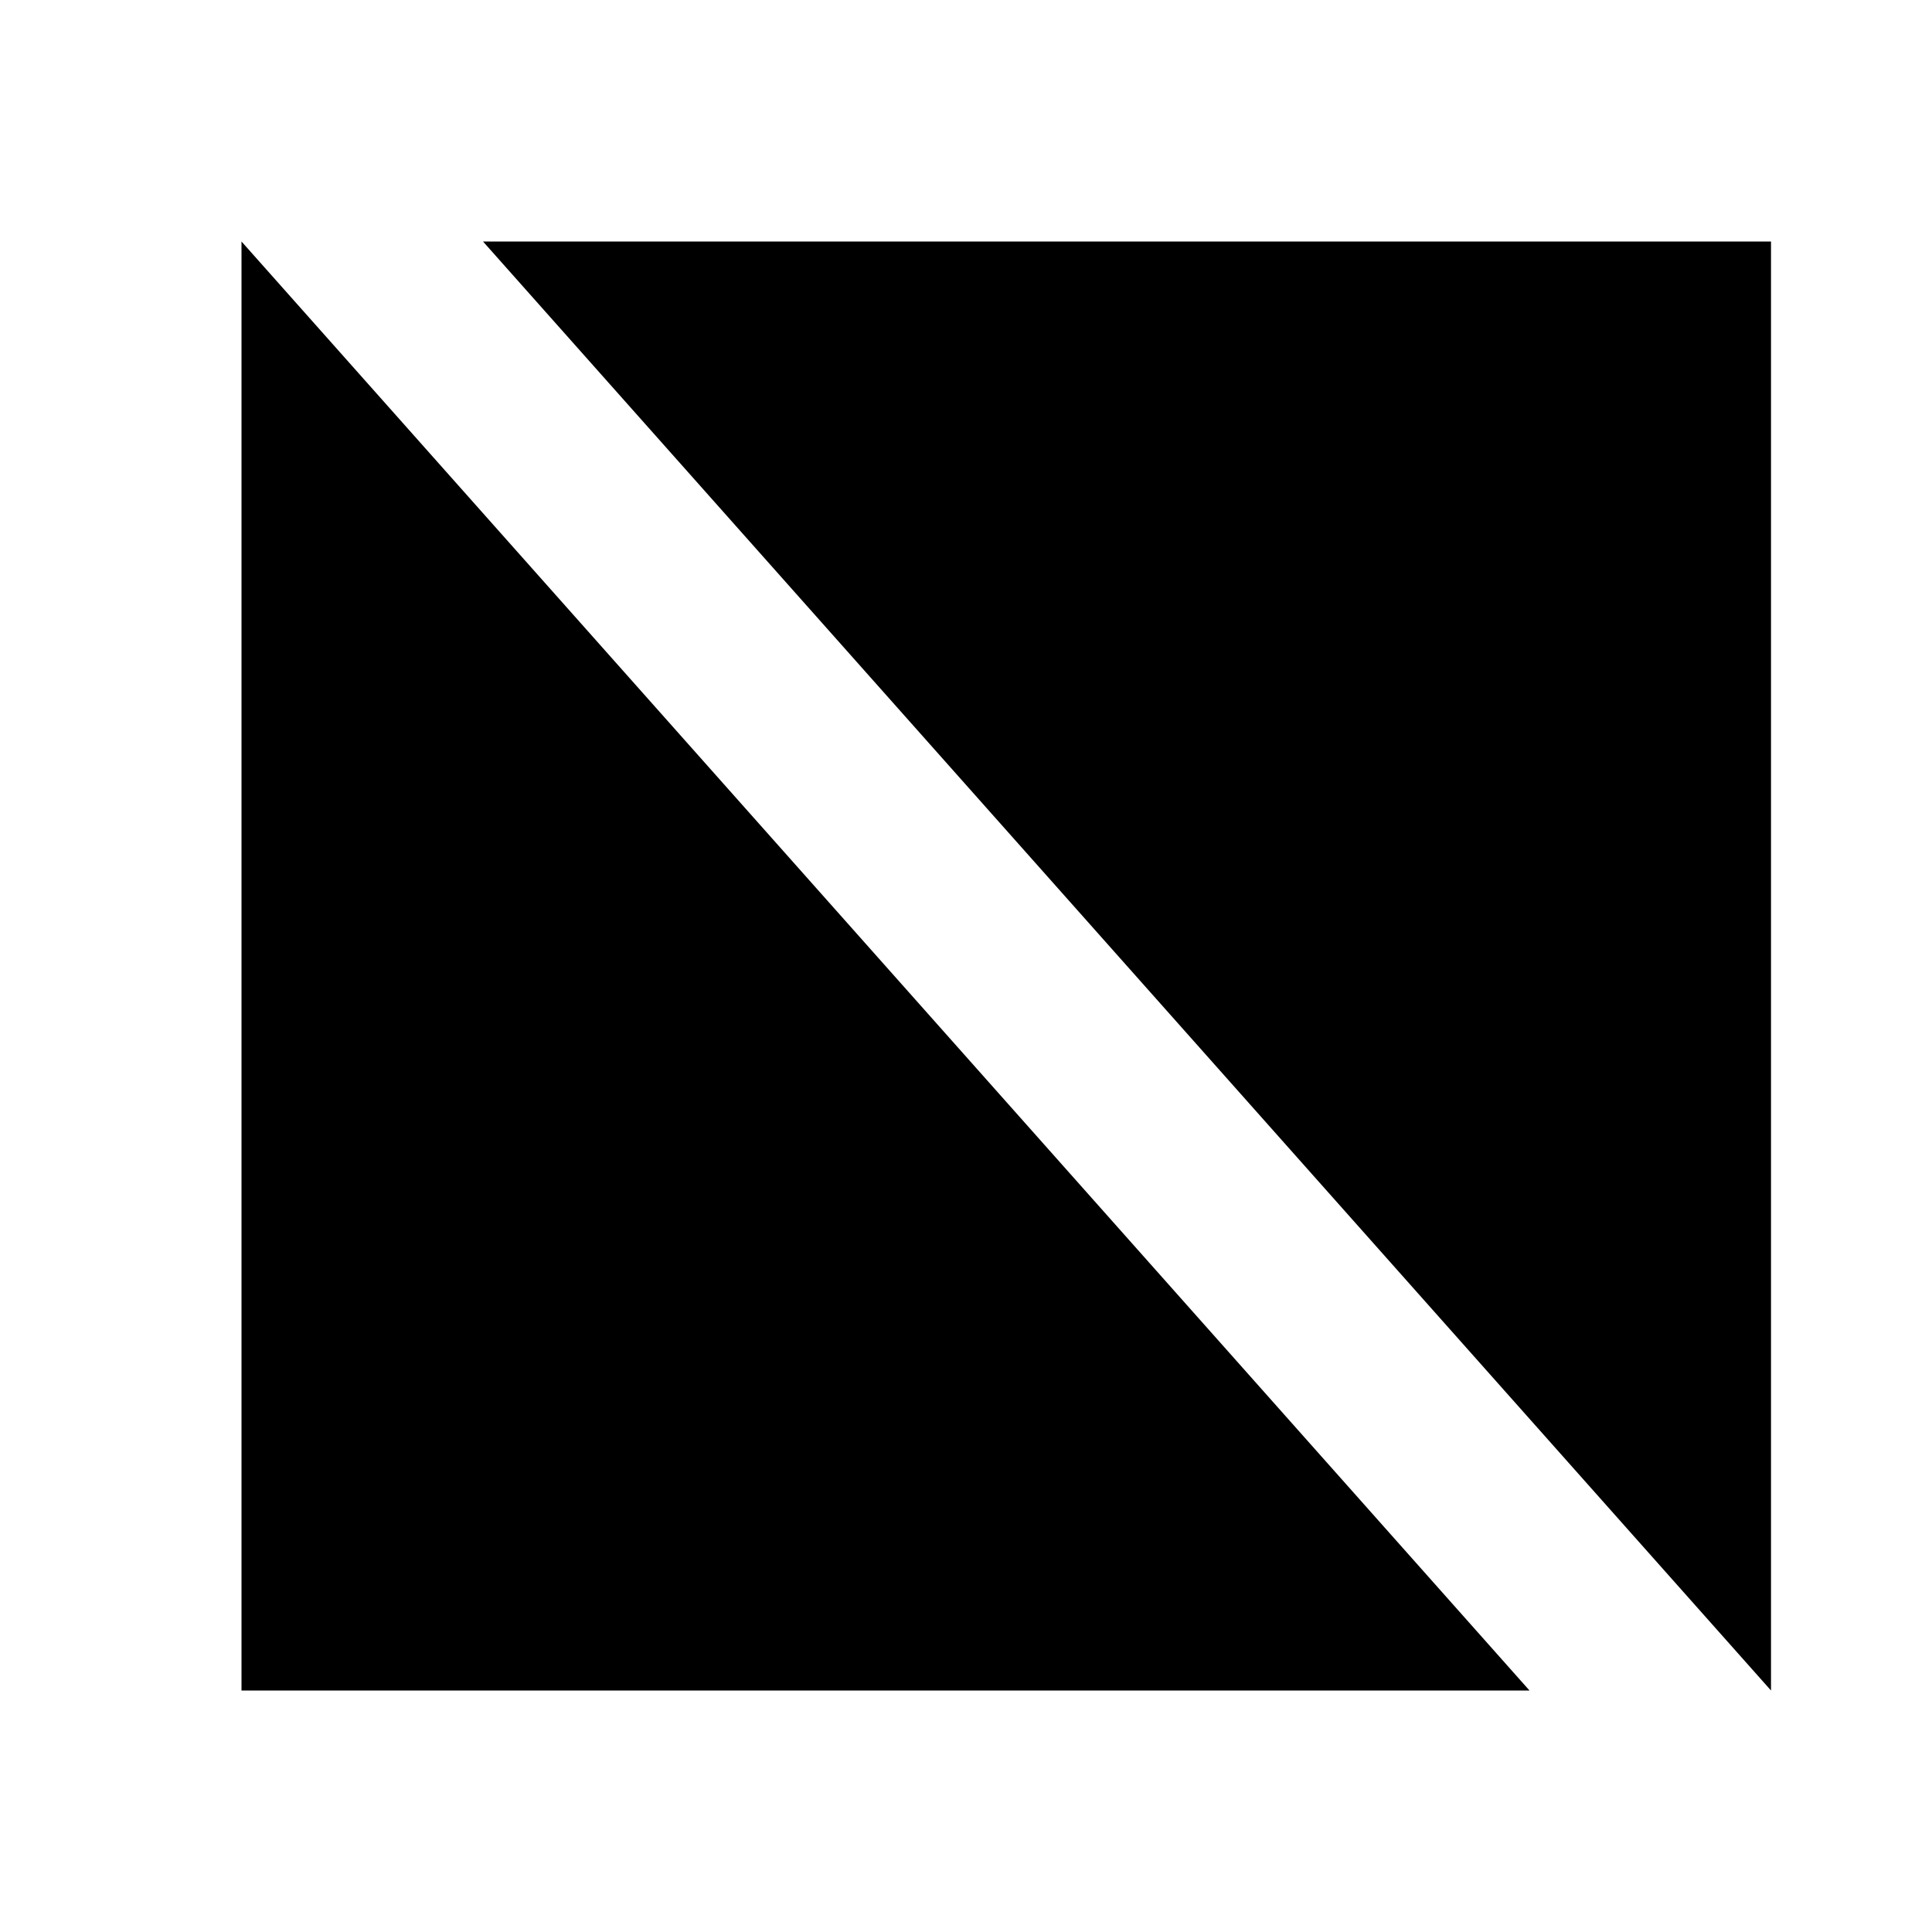 <?xml version="1.0" encoding="utf-8"?>
<svg width="24" height="24" viewBox="0 0 24 24" fill="none" xmlns="http://www.w3.org/2000/svg">
  <defs>
    <clipPath id="clip_path_1">
      <rect width="24" height="24" />
    </clipPath>
  </defs>
  <g clip-path="url(#clip_path_1)">
    <rect width="24" height="24" />
    <path id="Vector" d="M16 18L0 18L0 0L16 18L16 18ZM3 0L19 0L19 18L3 0L3 0Z" fill="#000000" fill-rule="evenodd" transform="translate(3 3)" />
  </g>
</svg>
